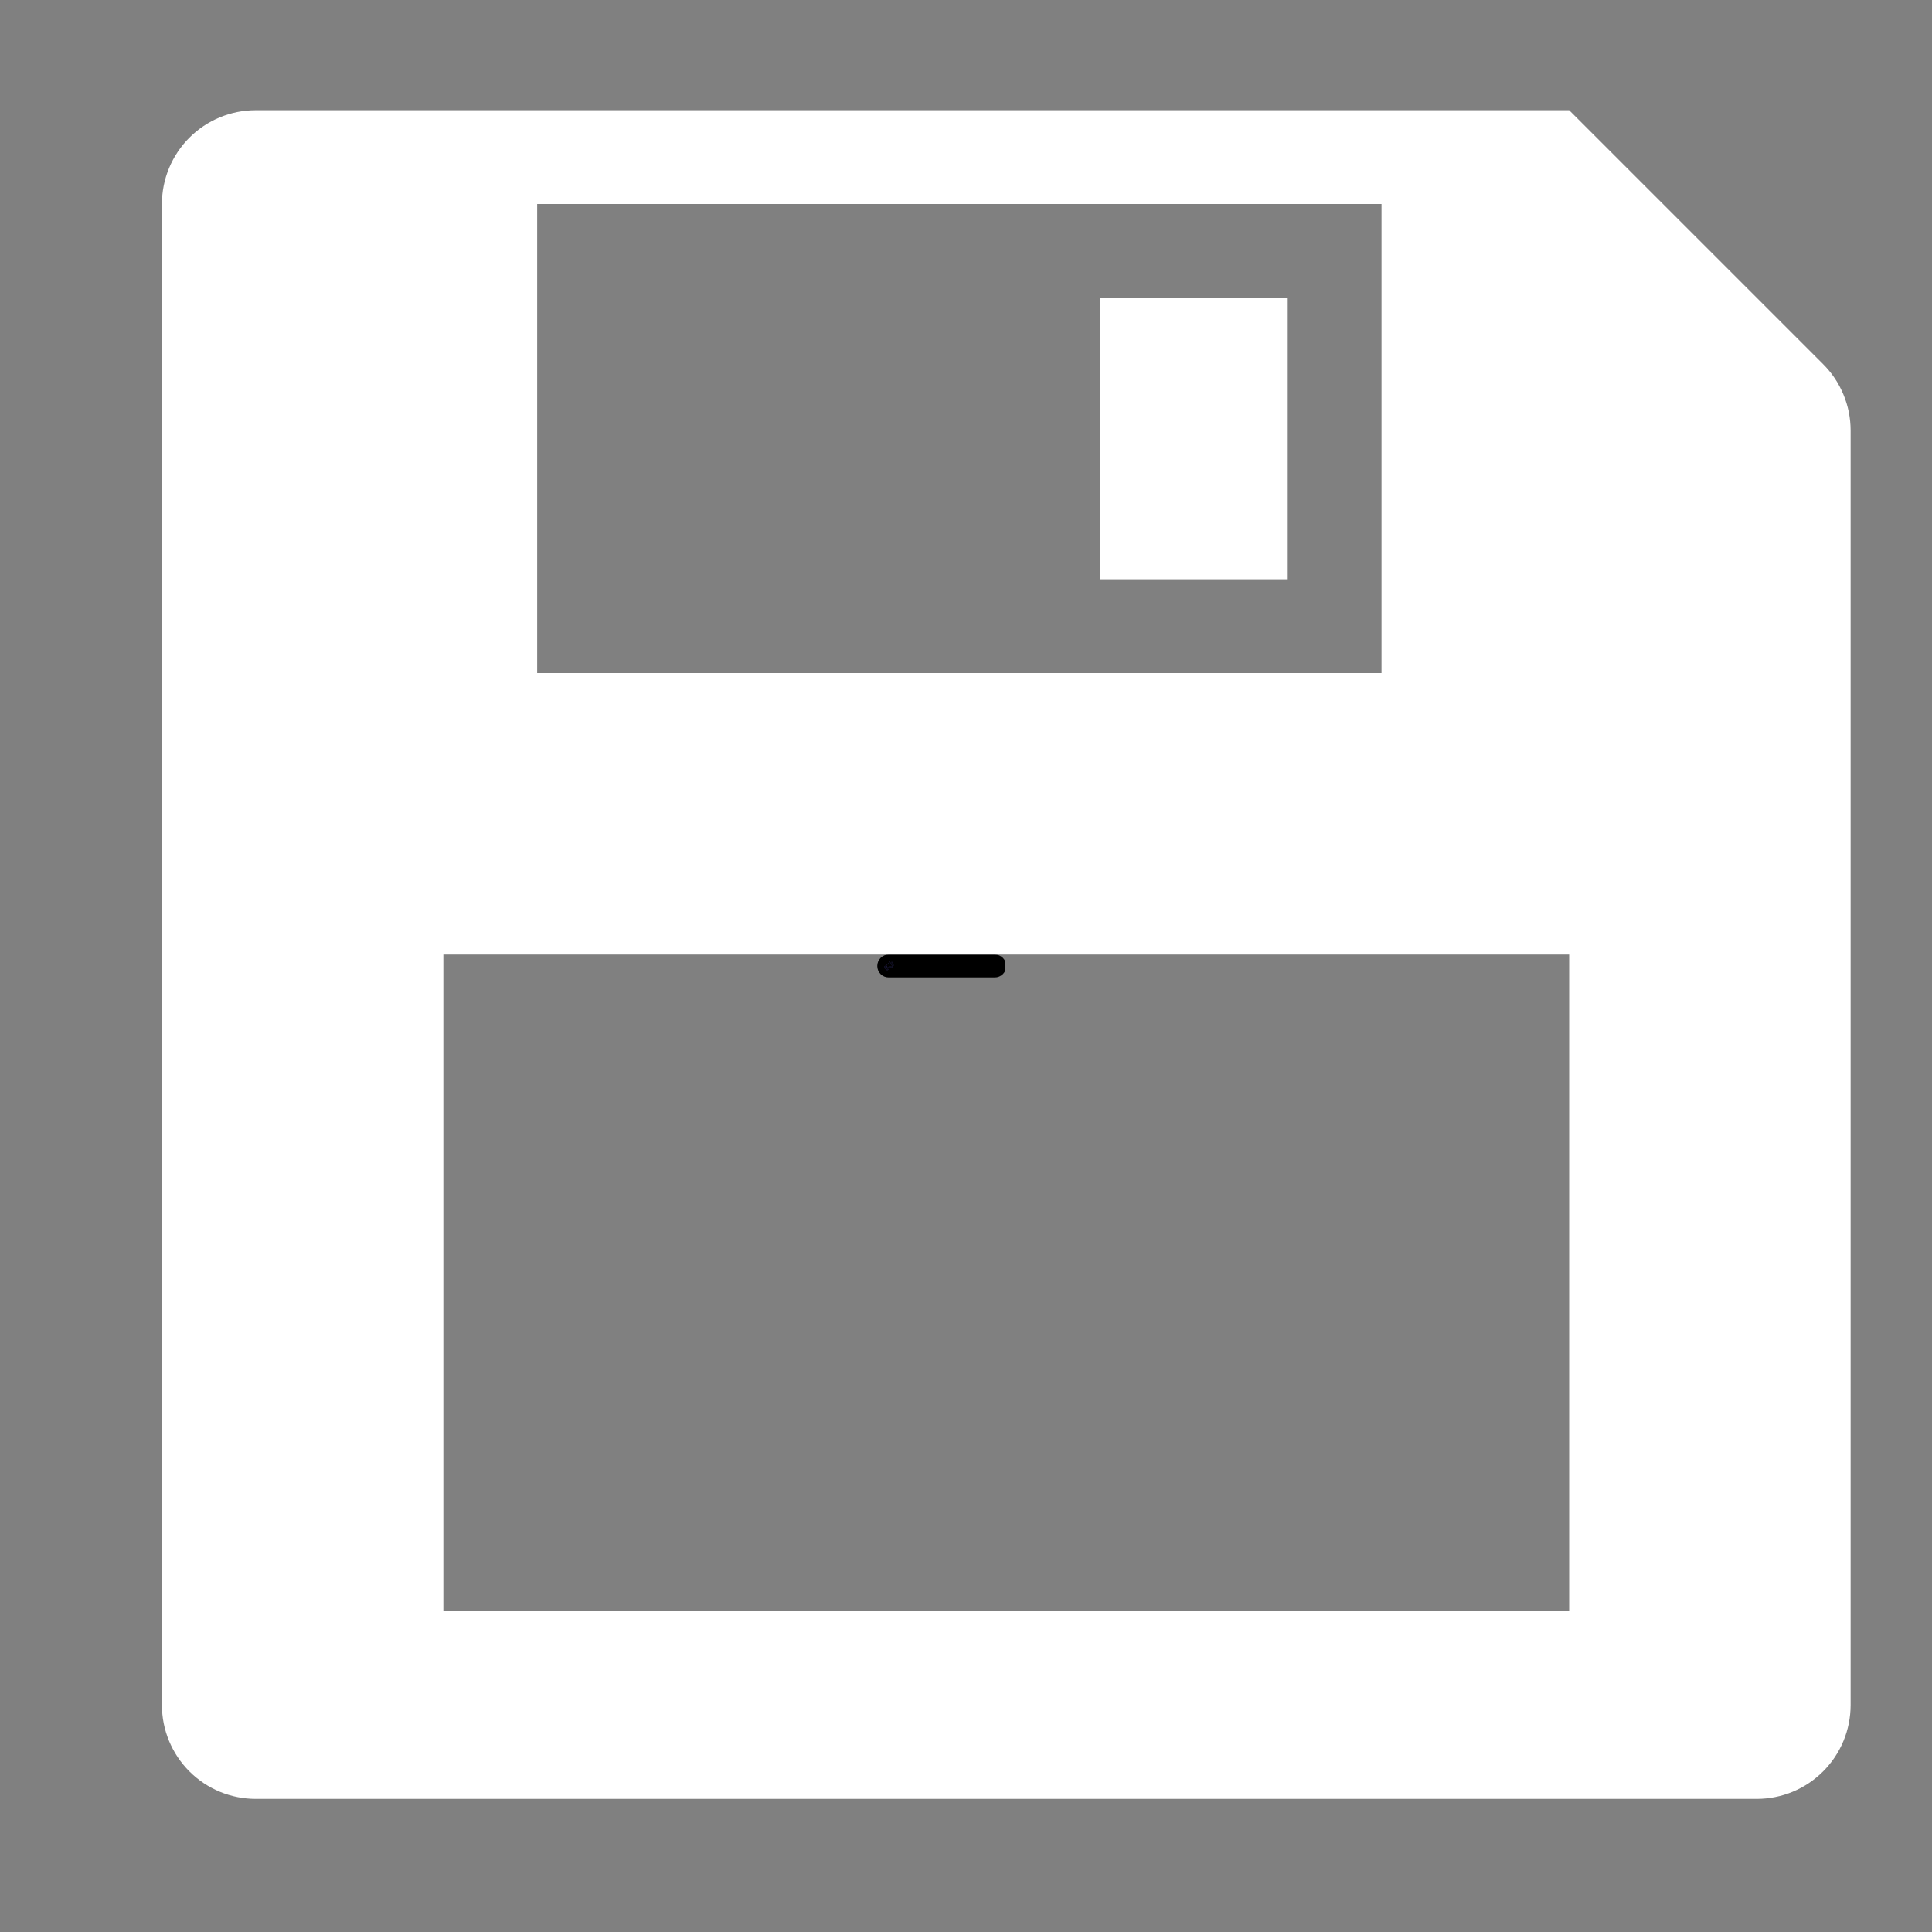 <svg xmlns="http://www.w3.org/2000/svg" xmlns:xlink="http://www.w3.org/1999/xlink" width="500" zoomAndPan="magnify" viewBox="0 0 375 375" height="500" preserveAspectRatio="xMidYMid meet" version="1.0"><rect x="0" y="0" width="375" height="375" fill="#808080" stroke="none"/><defs><clipPath id="31b8521971"><path d="M 170.277 185.277 L 195.027 185.277 L 195.027 189.777 L 170.277 189.777 Z M 170.277 185.277 " clip-rule="nonzero"/></clipPath><clipPath id="784c32befc"><path d="M 31.43 21.391 L 359.18 21.391 L 359.18 349.141 L 31.43 349.141 Z M 31.43 21.391 " clip-rule="nonzero"/></clipPath></defs><g clip-path="url(#31b8521971)"><path fill="#000000" d="M 172.496 185.281 L 193.09 185.281 C 193.387 185.281 193.668 185.336 193.941 185.449 C 194.211 185.562 194.449 185.723 194.66 185.93 C 194.867 186.141 195.027 186.379 195.141 186.648 C 195.254 186.922 195.309 187.203 195.309 187.5 C 195.309 187.793 195.254 188.074 195.141 188.348 C 195.027 188.617 194.867 188.859 194.66 189.066 C 194.449 189.273 194.211 189.434 193.941 189.547 C 193.668 189.66 193.387 189.715 193.09 189.715 L 172.496 189.715 C 172.199 189.715 171.918 189.66 171.648 189.547 C 171.375 189.434 171.137 189.273 170.926 189.066 C 170.719 188.859 170.559 188.617 170.445 188.348 C 170.336 188.074 170.277 187.793 170.277 187.5 C 170.277 187.203 170.336 186.922 170.445 186.648 C 170.559 186.379 170.719 186.141 170.926 185.93 C 171.137 185.723 171.375 185.562 171.648 185.449 C 171.918 185.336 172.199 185.281 172.496 185.281 Z M 172.496 185.281 " fill-opacity="1" fill-rule="nonzero"/></g><path fill="#000000" d="M 173.949 187.5 C 173.949 187.684 173.914 187.859 173.844 188.031 C 173.773 188.203 173.672 188.352 173.543 188.48 C 173.41 188.613 173.262 188.715 173.09 188.785 C 172.922 188.855 172.742 188.891 172.559 188.891 C 172.375 188.891 172.195 188.855 172.027 188.785 C 171.855 188.715 171.707 188.613 171.574 188.48 C 171.445 188.352 171.344 188.203 171.273 188.031 C 171.203 187.859 171.168 187.684 171.168 187.5 C 171.168 187.312 171.203 187.137 171.273 186.965 C 171.344 186.797 171.445 186.645 171.574 186.516 C 171.707 186.383 171.855 186.285 172.027 186.215 C 172.195 186.145 172.375 186.109 172.559 186.109 C 172.742 186.109 172.922 186.145 173.09 186.215 C 173.262 186.285 173.41 186.383 173.543 186.516 C 173.672 186.645 173.773 186.797 173.844 186.965 C 173.914 187.137 173.949 187.312 173.949 187.5 Z M 173.949 187.5 " fill-opacity="1" fill-rule="nonzero"/><path fill="#252251" d="M 173.312 187.422 C 173.312 187.422 173.312 187.422 173.309 187.426 C 173.293 187.43 173.281 187.422 173.273 187.406 C 173.215 187.195 173.121 187.008 172.988 186.836 C 172.977 186.82 172.98 186.809 172.992 186.797 C 173.008 186.785 173.02 186.789 173.031 186.801 C 173.168 186.98 173.266 187.176 173.328 187.391 C 173.332 187.406 173.328 187.414 173.312 187.422 Z M 173.312 187.422 " fill-opacity="1" fill-rule="nonzero"/><path fill="#252251" d="M 173.488 187.465 C 173.484 187.469 173.484 187.469 173.484 187.469 C 173.465 187.473 173.453 187.465 173.449 187.449 C 173.367 187.164 173.238 186.906 173.059 186.672 C 173.047 186.656 173.051 186.645 173.062 186.633 C 173.078 186.625 173.09 186.625 173.102 186.637 C 173.285 186.879 173.418 187.145 173.504 187.434 C 173.508 187.449 173.5 187.461 173.488 187.465 Z M 173.488 187.465 " fill-opacity="1" fill-rule="nonzero"/><path fill="#252251" d="M 172.457 188.219 L 172.156 188.371 L 171.949 187.961 L 172.25 187.809 Z M 172.18 188.297 L 172.383 188.195 L 172.227 187.883 L 172.023 187.984 Z M 172.18 188.297 " fill-opacity="1" fill-rule="nonzero"/><path fill="#252251" d="M 172.277 187.859 L 171.961 188.016 C 171.855 188.07 171.773 188.043 171.719 187.938 L 171.633 187.766 C 171.578 187.656 171.605 187.578 171.715 187.523 L 172.027 187.363 Z M 171.738 187.57 C 171.664 187.609 171.645 187.664 171.684 187.738 L 171.77 187.91 C 171.809 187.984 171.863 188.004 171.938 187.969 L 172.203 187.832 L 172.004 187.438 Z M 171.738 187.57 " fill-opacity="1" fill-rule="nonzero"/><path fill="#252251" d="M 173.277 187.738 L 172.223 187.875 L 171.98 187.395 L 172.723 186.637 L 172.742 186.664 C 173.012 187.059 173.184 187.398 173.27 187.707 Z M 172.254 187.816 L 173.207 187.691 C 173.121 187.406 172.961 187.086 172.715 186.723 L 172.047 187.406 Z M 172.254 187.816 " fill-opacity="1" fill-rule="nonzero"/><path fill="#252251" d="M 172.289 188.141 C 172.289 188.18 172.27 188.199 172.23 188.199 C 172.191 188.199 172.172 188.18 172.172 188.141 C 172.172 188.102 172.191 188.082 172.23 188.082 C 172.27 188.082 172.289 188.102 172.289 188.141 Z M 172.289 188.141 " fill-opacity="1" fill-rule="nonzero"/><path fill="#252251" d="M 173.051 187.605 C 173.051 187.605 173.047 187.605 173.043 187.605 L 172.32 187.719 C 172.305 187.723 172.293 187.715 172.289 187.695 C 172.289 187.68 172.293 187.668 172.312 187.664 L 173.035 187.551 C 173.055 187.551 173.062 187.559 173.066 187.574 C 173.07 187.59 173.062 187.598 173.051 187.605 Z M 173.051 187.605 " fill-opacity="1" fill-rule="nonzero"/><path fill="#252251" d="M 171.789 187.66 L 171.945 187.578 L 171.973 187.629 L 171.812 187.711 Z M 171.789 187.66 " fill-opacity="1" fill-rule="nonzero"/><path fill="#252251" d="M 171.832 187.746 L 171.992 187.664 L 172.016 187.715 L 171.855 187.797 Z M 171.832 187.746 " fill-opacity="1" fill-rule="nonzero"/><path fill="#252251" d="M 171.871 187.828 L 172.031 187.746 L 172.055 187.797 L 171.898 187.875 Z M 171.871 187.828 " fill-opacity="1" fill-rule="nonzero"/><g clip-path="url(#784c32befc)"><path fill="#ffffff" d="M 49.637 21.391 L 304.574 21.391 L 353.867 70.684 C 355.574 72.391 356.891 74.359 357.812 76.59 C 358.738 78.82 359.199 81.141 359.203 83.555 L 359.203 330.953 C 359.203 331.551 359.172 332.145 359.113 332.738 C 359.055 333.332 358.969 333.922 358.852 334.504 C 358.734 335.09 358.59 335.668 358.418 336.238 C 358.246 336.809 358.043 337.371 357.816 337.922 C 357.586 338.473 357.332 339.012 357.051 339.535 C 356.77 340.062 356.465 340.574 356.133 341.07 C 355.801 341.566 355.445 342.043 355.066 342.504 C 354.691 342.965 354.289 343.406 353.867 343.828 C 353.445 344.25 353.004 344.652 352.543 345.027 C 352.082 345.406 351.605 345.762 351.109 346.094 C 350.613 346.426 350.102 346.73 349.574 347.012 C 349.051 347.293 348.512 347.547 347.961 347.777 C 347.41 348.004 346.848 348.207 346.277 348.379 C 345.707 348.551 345.129 348.695 344.543 348.812 C 343.961 348.93 343.371 349.016 342.777 349.074 C 342.184 349.133 341.59 349.164 340.992 349.164 L 49.637 349.164 C 49.043 349.164 48.445 349.133 47.852 349.074 C 47.258 349.016 46.672 348.93 46.086 348.812 C 45.5 348.695 44.922 348.551 44.352 348.379 C 43.781 348.207 43.219 348.004 42.668 347.777 C 42.117 347.547 41.578 347.293 41.055 347.012 C 40.527 346.73 40.016 346.426 39.52 346.094 C 39.023 345.762 38.547 345.406 38.086 345.027 C 37.625 344.652 37.184 344.25 36.762 343.828 C 36.34 343.406 35.941 342.965 35.562 342.504 C 35.184 342.043 34.828 341.566 34.496 341.07 C 34.164 340.574 33.859 340.062 33.578 339.535 C 33.297 339.012 33.043 338.473 32.812 337.922 C 32.586 337.371 32.387 336.809 32.211 336.238 C 32.039 335.668 31.895 335.09 31.777 334.504 C 31.66 333.922 31.574 333.332 31.516 332.738 C 31.457 332.145 31.43 331.551 31.43 330.953 L 31.43 39.598 C 31.43 39.004 31.457 38.406 31.516 37.812 C 31.574 37.219 31.66 36.633 31.777 36.047 C 31.895 35.461 32.039 34.883 32.211 34.312 C 32.387 33.742 32.586 33.18 32.812 32.629 C 33.043 32.078 33.297 31.539 33.578 31.016 C 33.859 30.488 34.164 29.977 34.496 29.48 C 34.828 28.984 35.184 28.508 35.562 28.047 C 35.941 27.586 36.34 27.145 36.762 26.723 C 37.184 26.301 37.625 25.902 38.086 25.523 C 38.547 25.145 39.023 24.789 39.52 24.457 C 40.016 24.125 40.527 23.82 41.055 23.539 C 41.578 23.258 42.117 23.004 42.668 22.773 C 43.219 22.547 43.781 22.348 44.352 22.172 C 44.922 22 45.5 21.855 46.086 21.738 C 46.672 21.621 47.258 21.535 47.852 21.477 C 48.445 21.418 49.043 21.391 49.637 21.391 Z M 104.266 39.598 L 104.266 130.648 L 268.152 130.648 L 268.152 39.598 Z M 86.059 185.277 L 86.059 312.742 L 304.574 312.742 L 304.574 185.277 Z M 213.523 57.809 L 249.945 57.809 L 249.945 112.438 L 213.523 112.438 Z M 213.523 57.809 " fill-opacity="1" fill-rule="nonzero"/></g></svg>